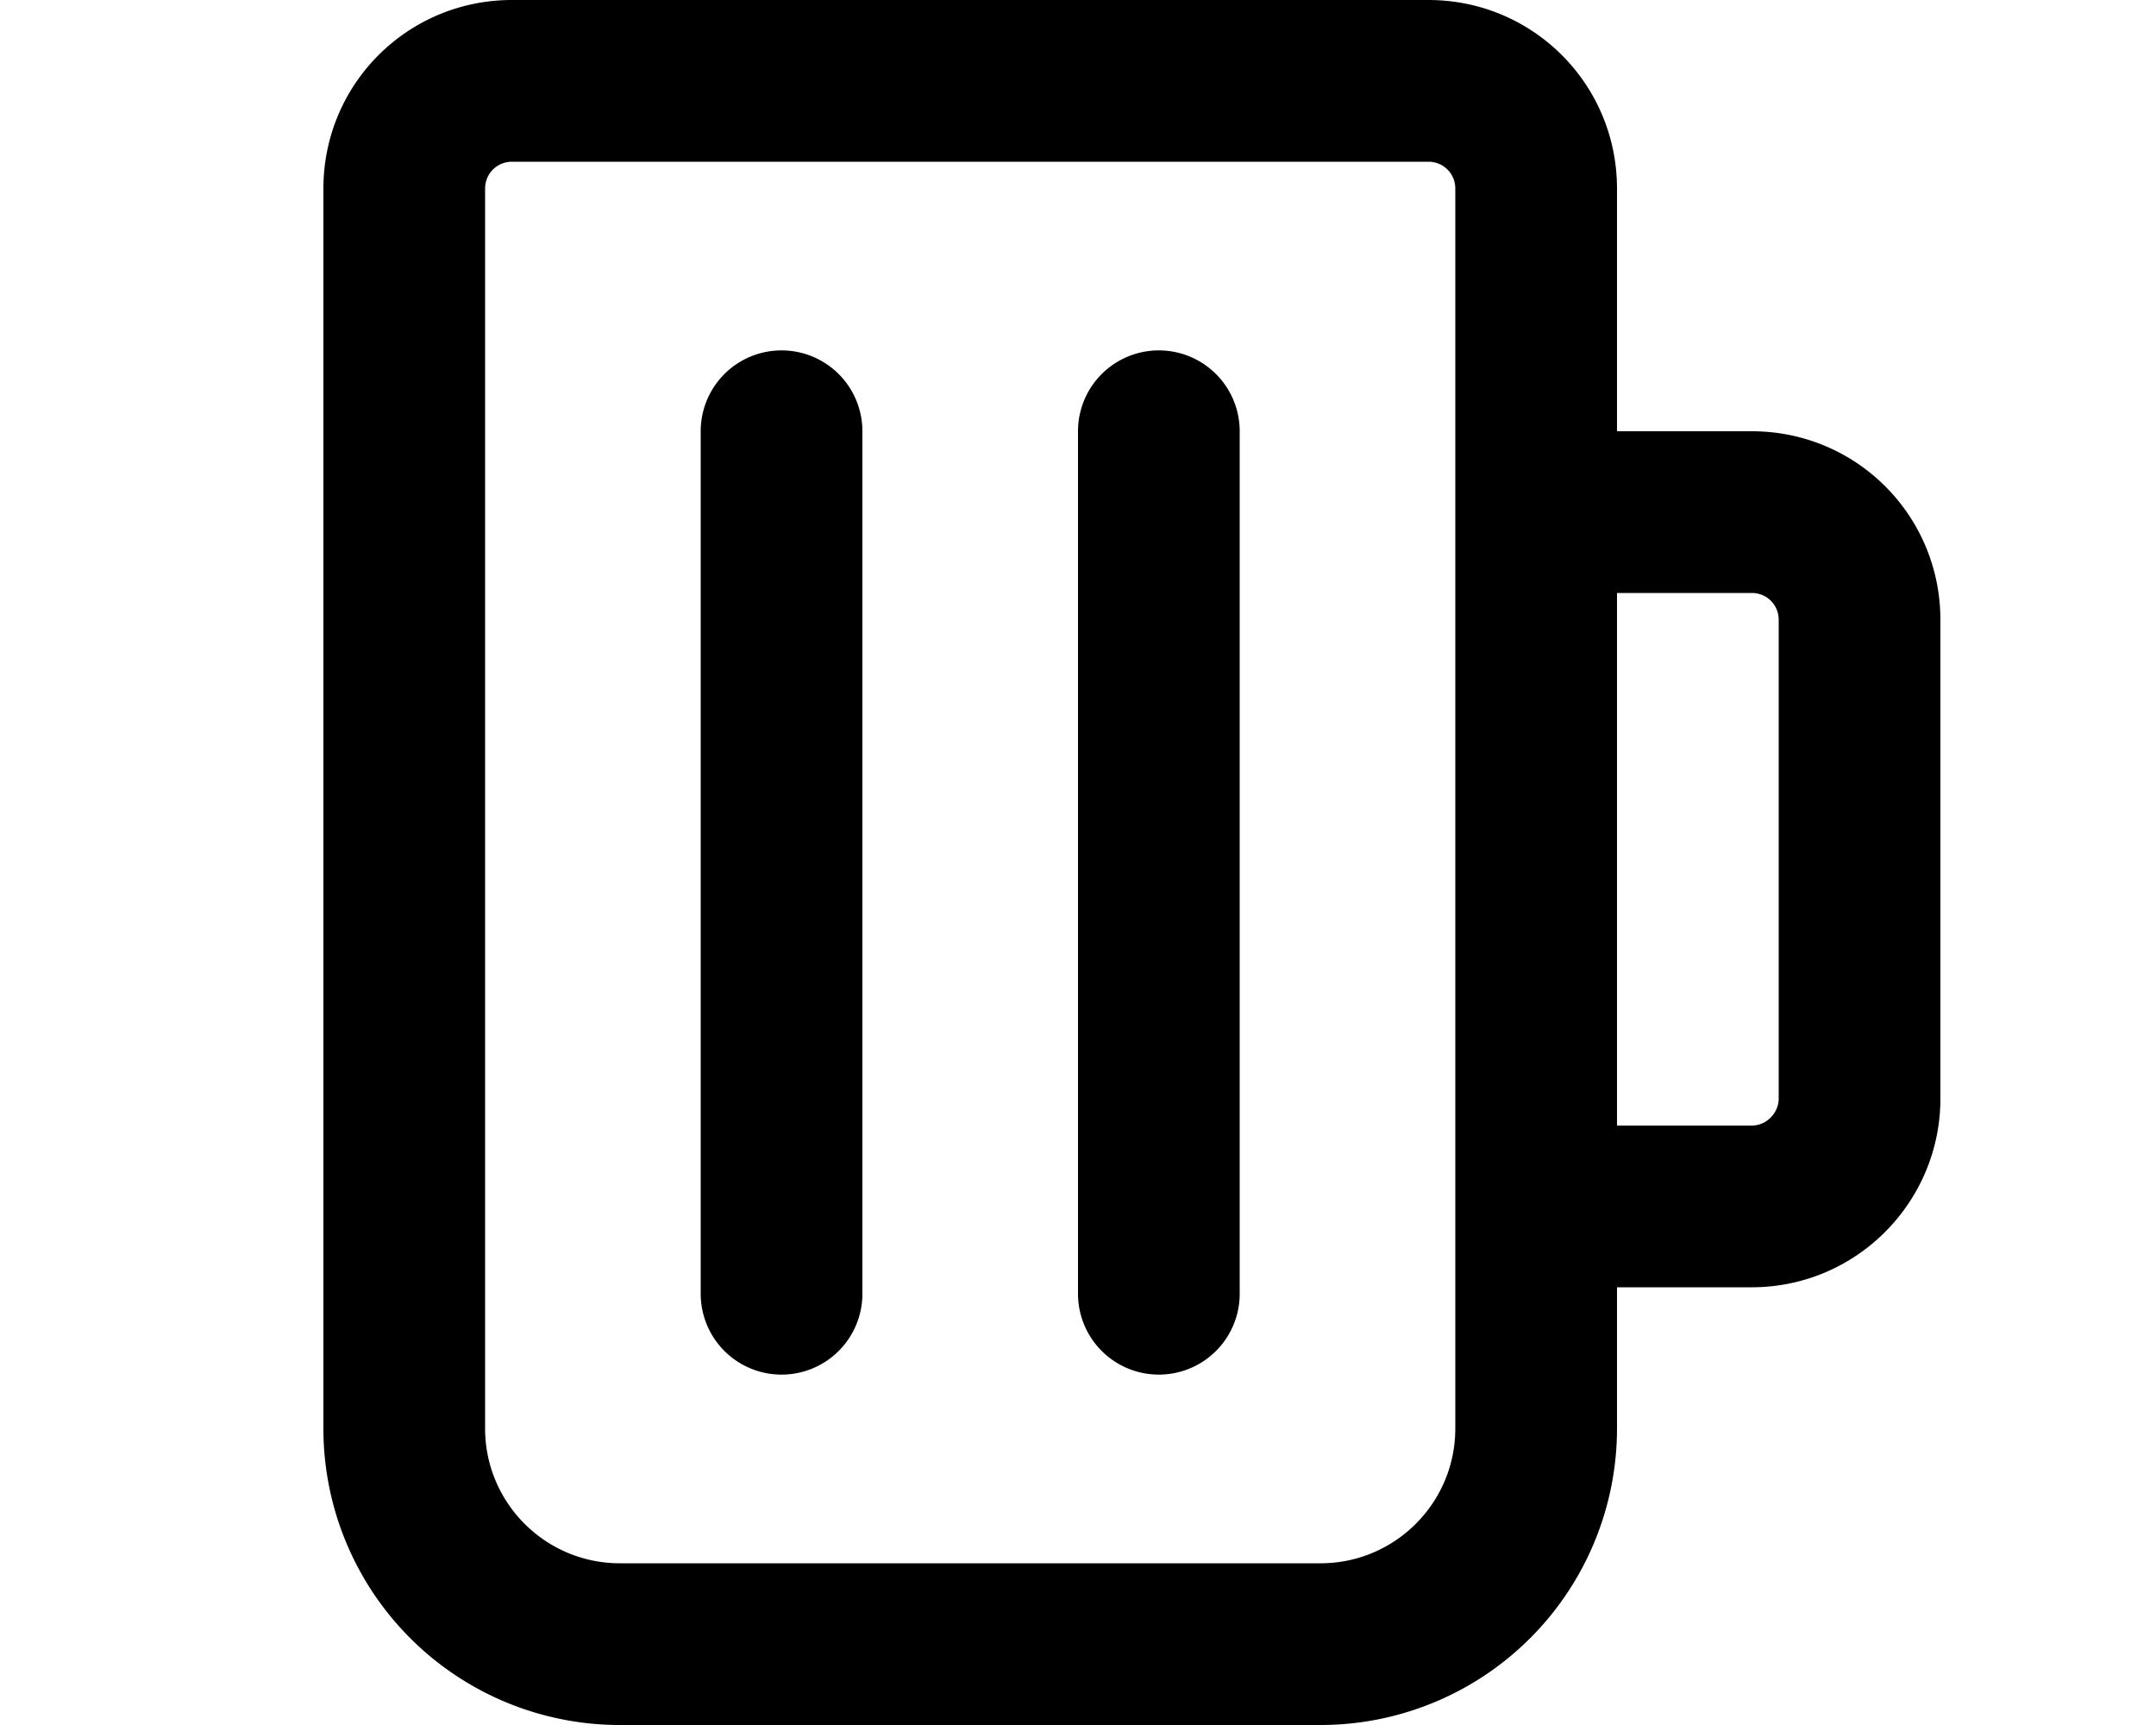 <svg xmlns="http://www.w3.org/2000/svg" viewBox="0 0 20 16" fill="currentColor"><path d="M8 4a.75.75 0 0 0-1.5 0v8A.75.75 0 0 0 8 12V4Zm3.5 0A.75.75 0 0 0 10 4v8a.75.75 0 0 0 1.5 0V4Z"/><path fill-rule="evenodd" d="M4.75 0C3.78 0 3 .78 3 1.75v11.5A2.75 2.75 0 0 0 5.75 16h6.5A2.75 2.75 0 0 0 15 13.25v-1.31h1.25c.97 0 1.75-.79 1.75-1.75V5.75C18 4.78 17.22 4 16.25 4H15V1.75C15 .78 14.22 0 13.25 0h-8.5ZM4.5 1.75c0-.14.11-.25.25-.25h8.5c.14 0 .25.11.25.25v11.5c0 .69-.56 1.25-1.25 1.25h-6.5c-.69 0-1.25-.56-1.25-1.25V1.75Zm11.75 8.69H15V5.5h1.25c.14 0 .25.11.25.25v4.44c0 .13-.11.25-.25.25Z"/></svg>